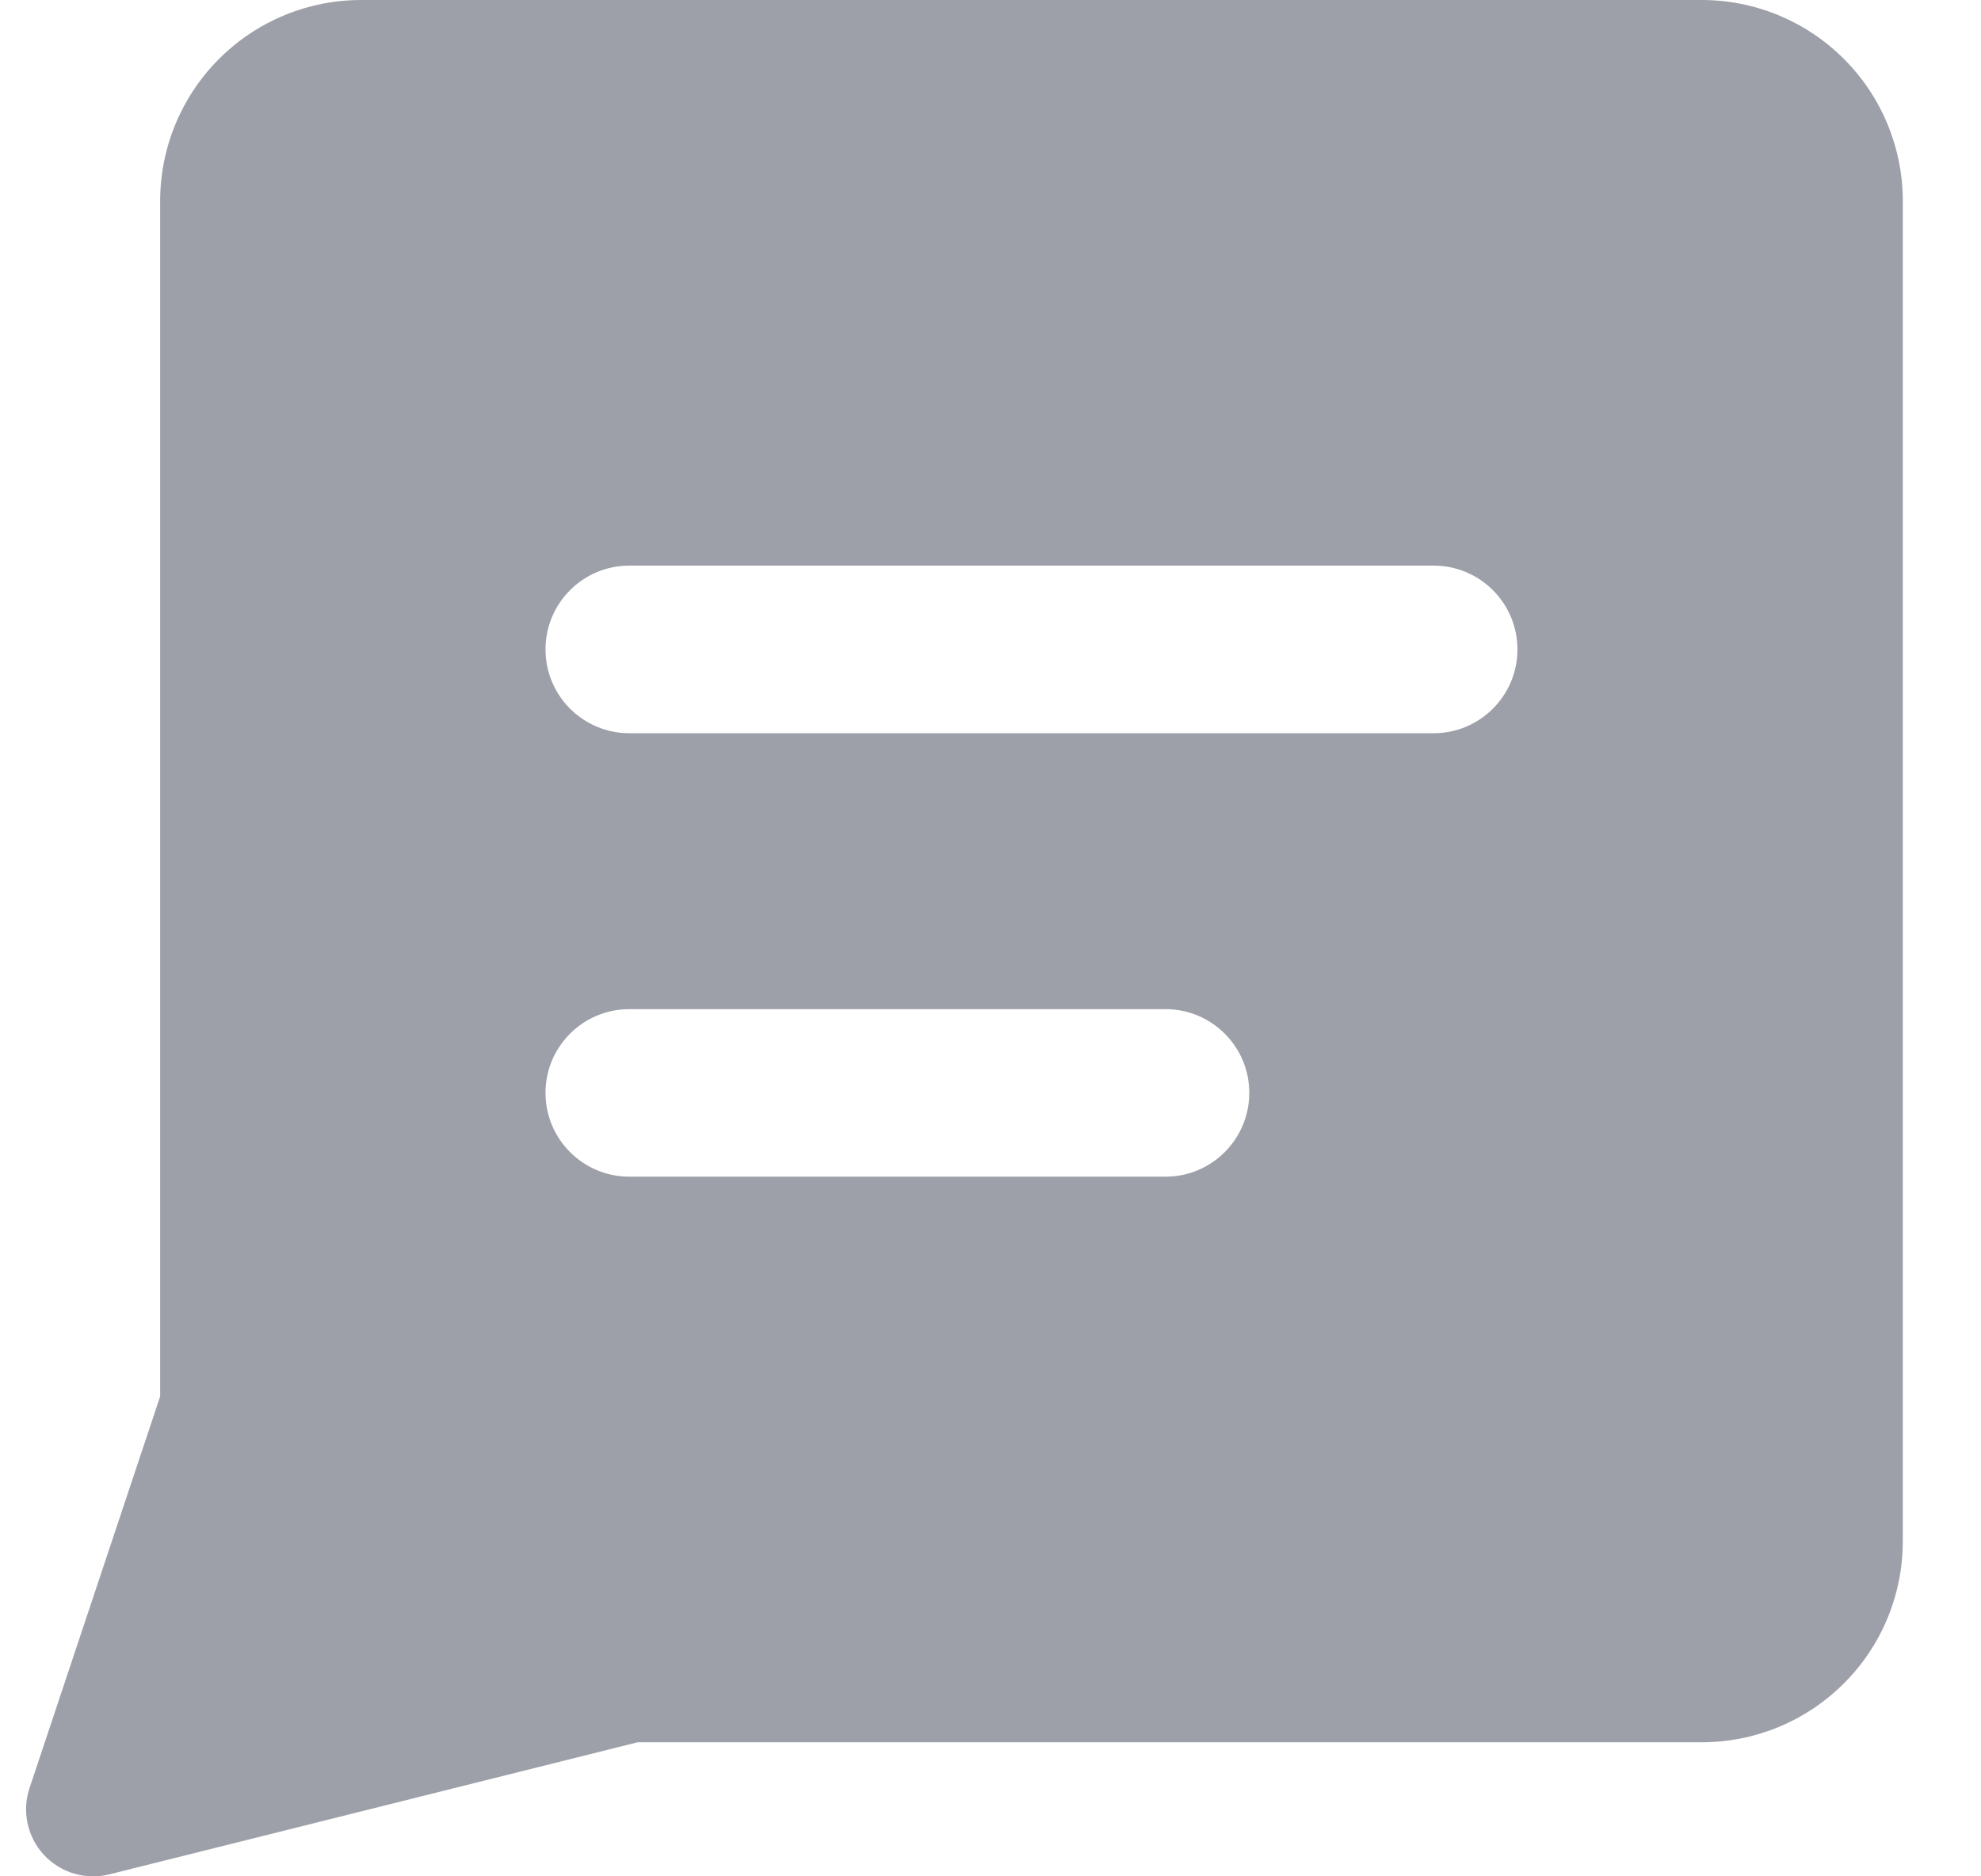 <svg width="19" height="18" viewBox="0 0 19 18" fill="none" xmlns="http://www.w3.org/2000/svg">
<g id="chat-bubble-text-square--messages-message-bubble-text-square-chat" clip-path="url(#clip0_32_1543)">
<g id="chat-bubble-text-square--messages-message-bubble-text-square-chat_2">
<path id="Subtract" fill-rule="evenodd" clip-rule="evenodd" d="M3.464 0C2.953 0 2.462 0.203 2.101 0.565C1.739 0.927 1.536 1.417 1.536 1.929V13.396L0.283 17.154C0.209 17.376 0.262 17.622 0.421 17.794C0.581 17.966 0.821 18.038 1.049 17.981L6.115 16.714H16.321C16.833 16.714 17.323 16.511 17.685 16.149C18.047 15.788 18.25 15.297 18.25 14.786V1.929C18.25 1.417 18.047 0.927 17.685 0.565C17.323 0.203 16.833 0 16.321 0H3.464ZM5.232 6.23C5.232 5.786 5.592 5.426 6.036 5.426H13.75C14.194 5.426 14.554 5.786 14.554 6.23C14.554 6.674 14.194 7.034 13.75 7.034H6.036C5.592 7.034 5.232 6.674 5.232 6.23ZM6.036 9.681C5.592 9.681 5.232 10.04 5.232 10.484C5.232 10.928 5.592 11.288 6.036 11.288H11.179C11.622 11.288 11.982 10.928 11.982 10.484C11.982 10.04 11.622 9.681 11.179 9.681H6.036Z" fill="#9DA0A8"/>
</g>
</g>
<defs>
<clipPath id="clip0_32_1543">
<rect width="18" height="18" fill="white" transform="translate(0.25)"/>
</clipPath>
</defs>
</svg>
